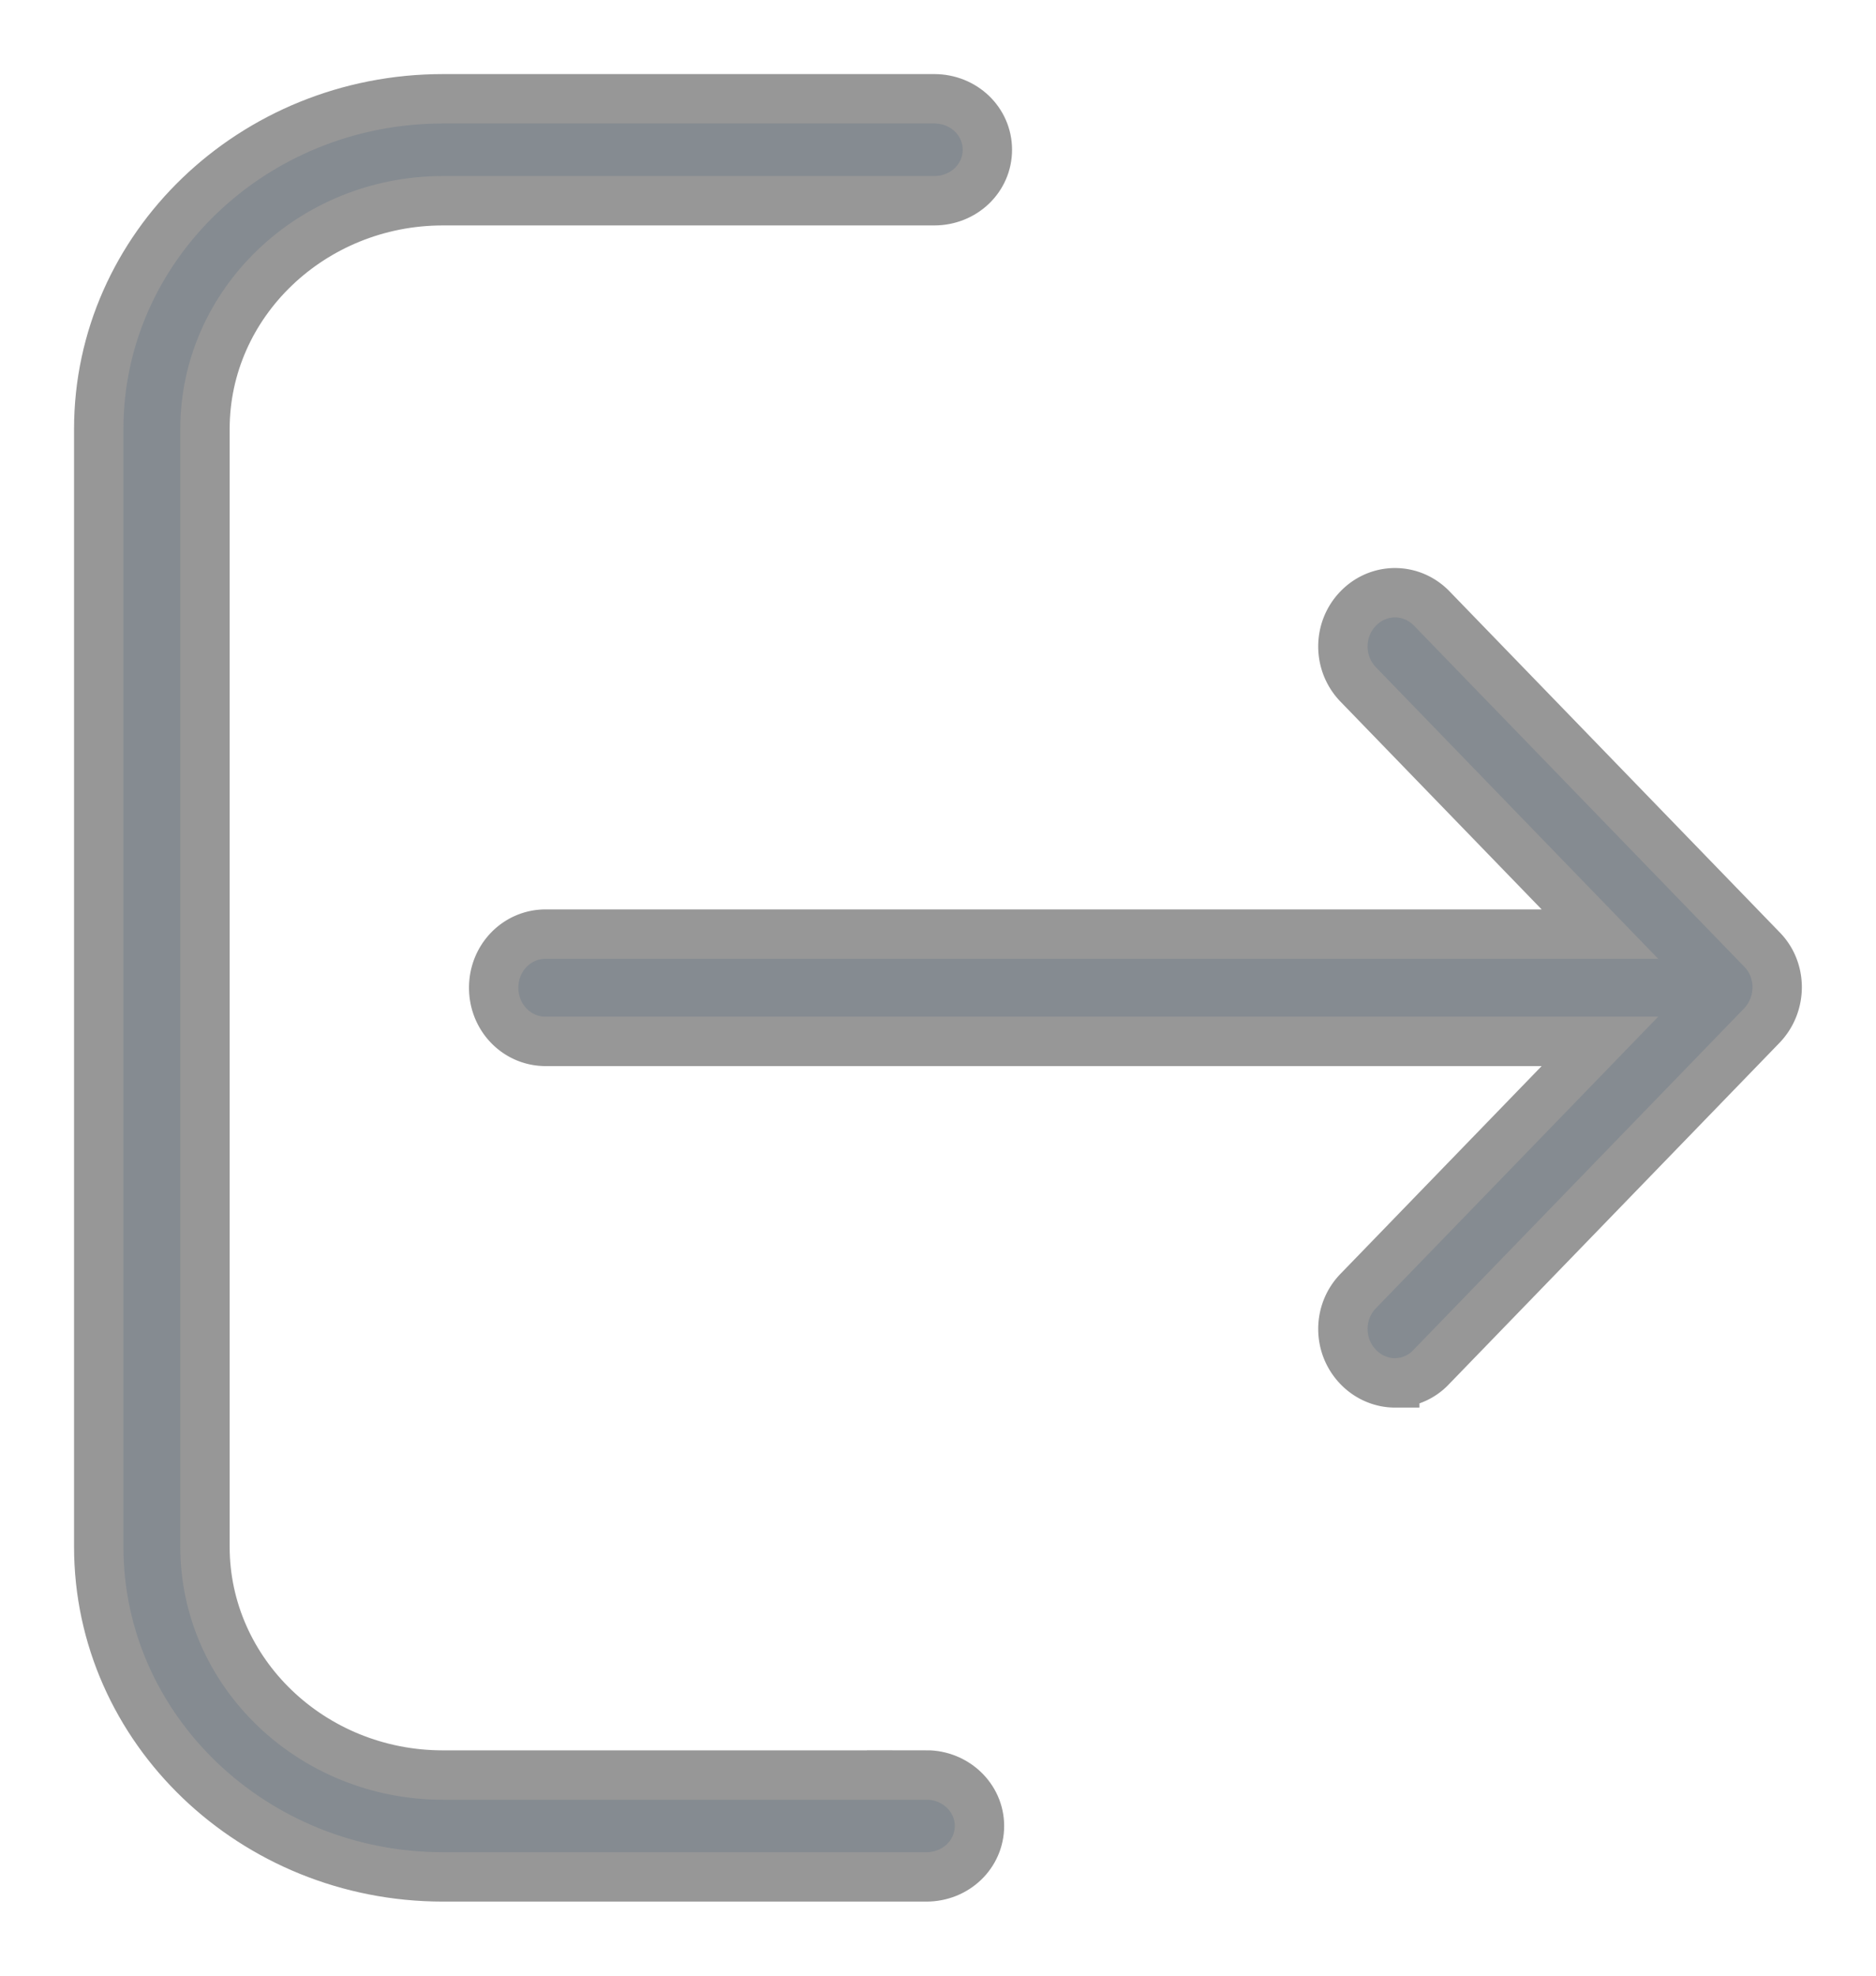 <?xml version="1.0" encoding="UTF-8"?>
<svg xmlns="http://www.w3.org/2000/svg" width="19" height="20">
  <g fill="#858B91" fillRule="nonzero" stroke="#979797" stroke-width=".5">
    <path d="M9.383 17.969H4.486c-1.331 0-2.41-1.039-2.41-2.311V4.343c0-1.276 1.084-2.311 2.41-2.311h4.976c.299 0 .538-.229.538-.516C10 1.229 9.761 1 9.462 1H4.486C2.562 1 1 2.501 1 4.343v11.315C1 17.503 2.566 19 4.486 19h4.896c.299 0 .538-.229.538-.516 0-.286-.243-.516-.538-.516z"/>
    <path d="M17.846 9.613L14.501 6.16c-.207-.213-.538-.213-.745 0s-.207.555 0 .769l2.448 2.527H5.526c-.292 0-.526.241-.526.543 0 .302.234.543.526.543h10.678l-2.448 2.527c-.207.213-.207.555 0 .769.101.105.238.161.37.161a.506.506 0 0 0 .37-.161l3.345-3.453c.21-.217.21-.564.004-.773z"/>
  </g>
</svg>
